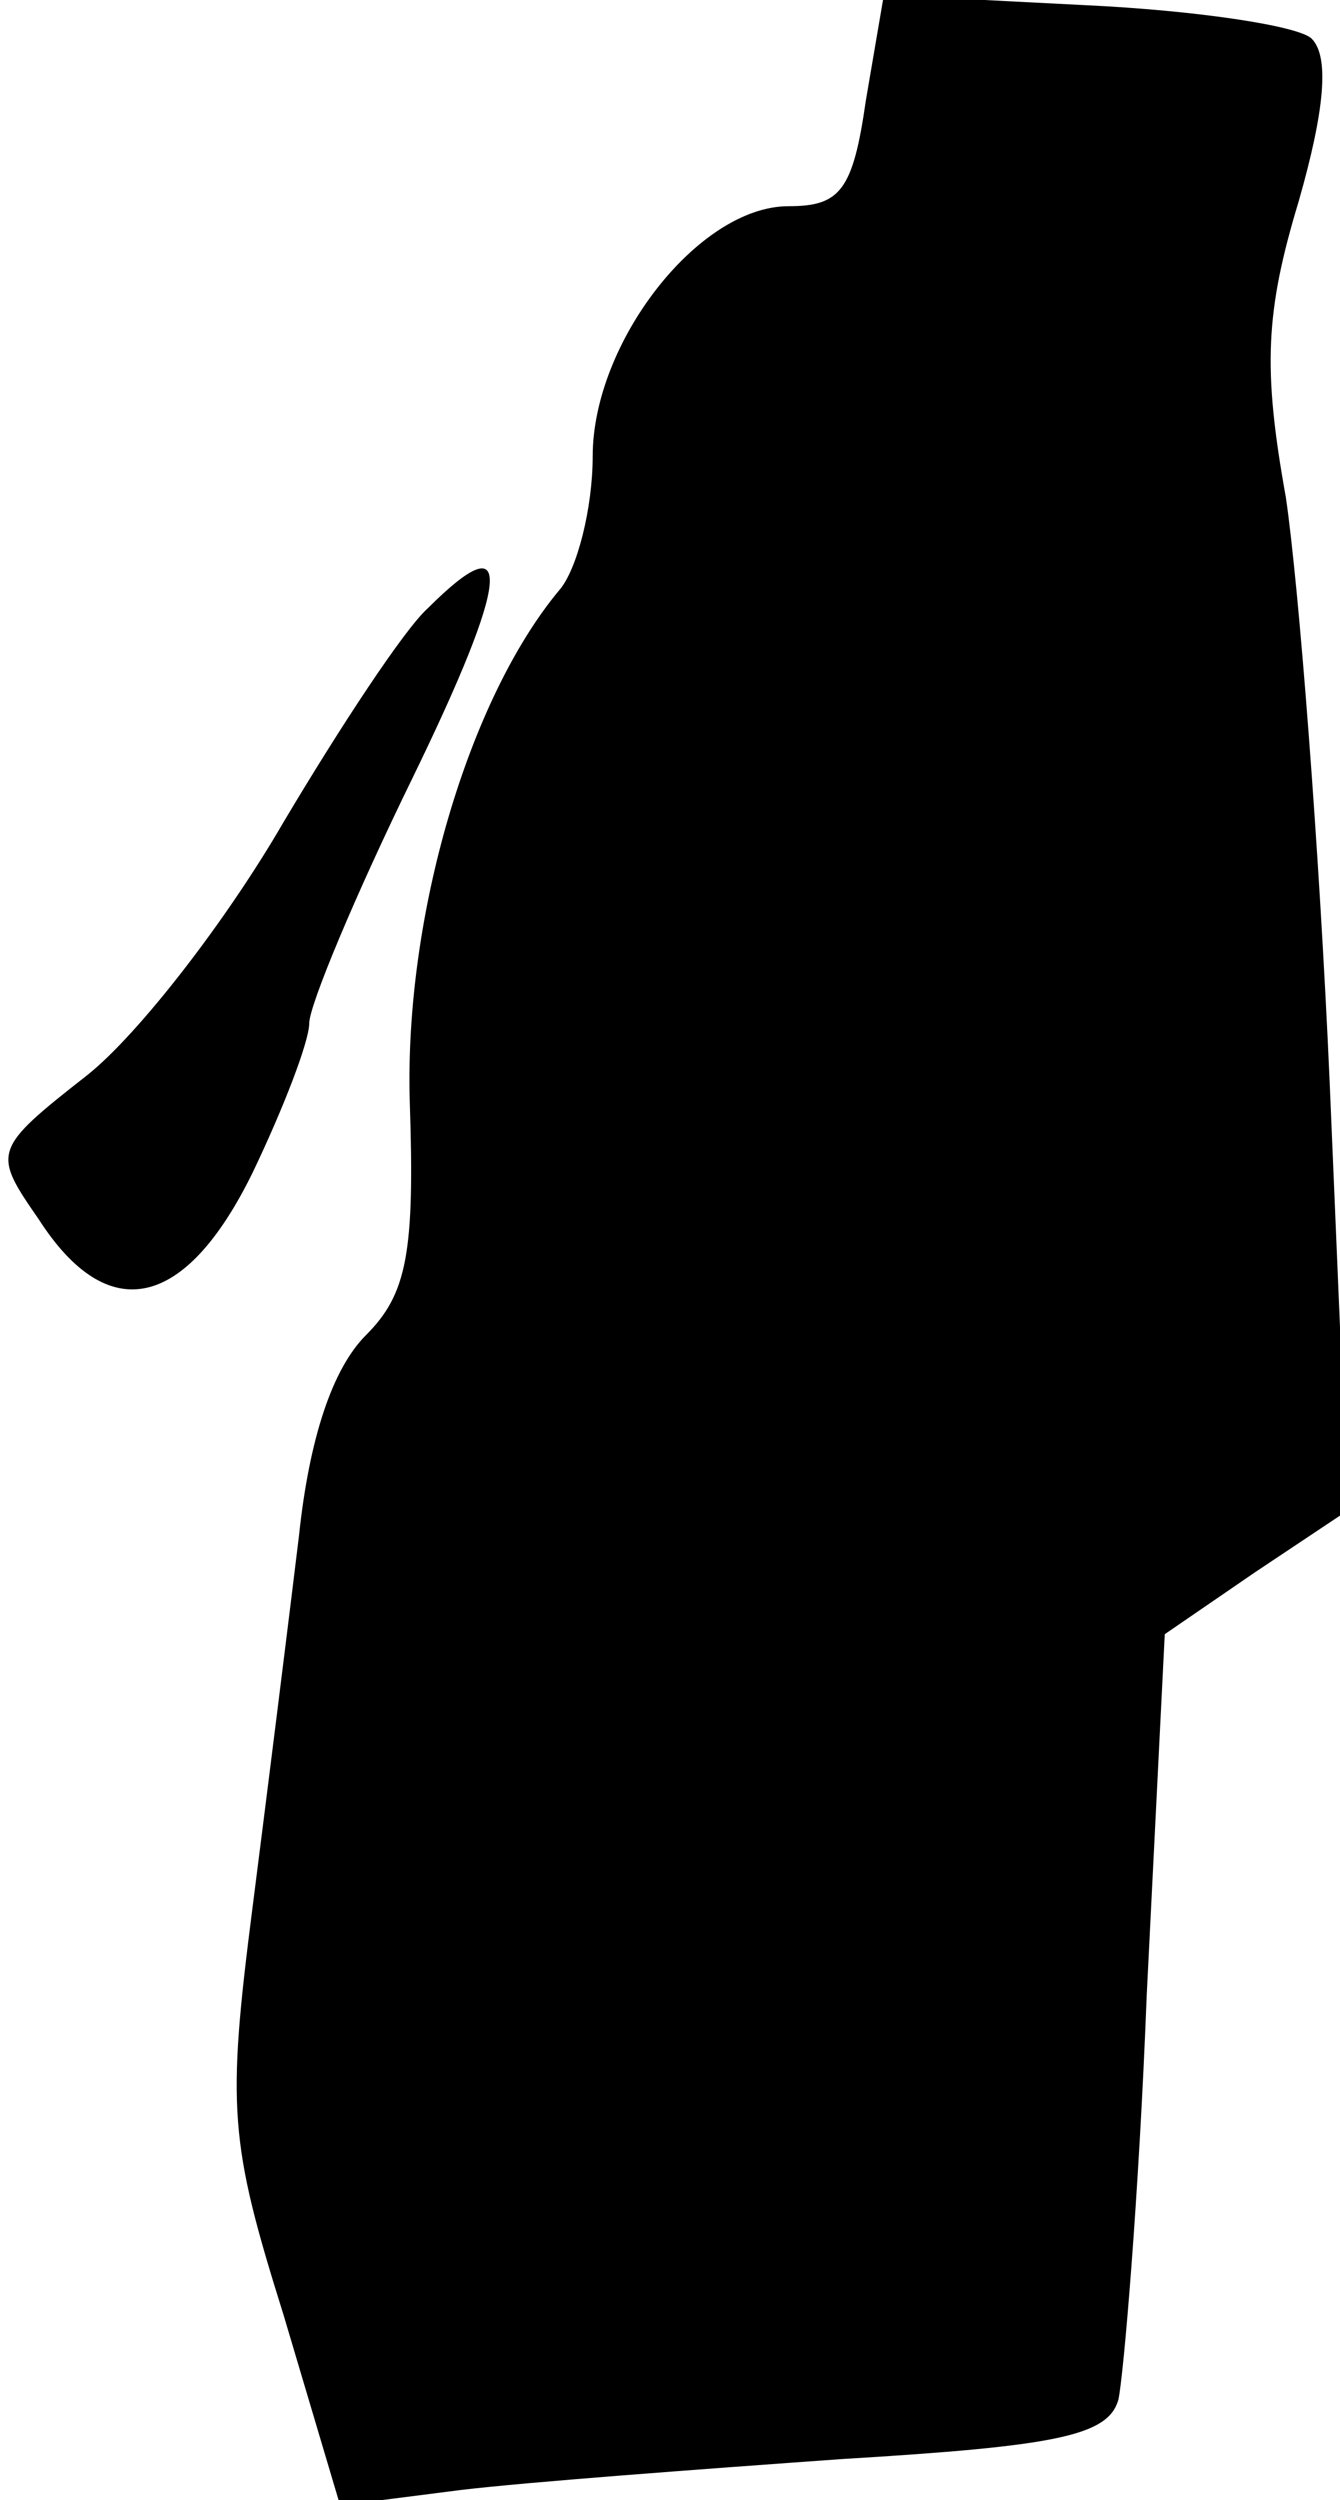 <?xml version="1.0" standalone="no"?>
<!DOCTYPE svg PUBLIC "-//W3C//DTD SVG 20010904//EN"
 "http://www.w3.org/TR/2001/REC-SVG-20010904/DTD/svg10.dtd">
<svg version="1.0" xmlns="http://www.w3.org/2000/svg"
 width="52pt" height="97pt" viewBox="0 0 52 97"
 preserveAspectRatio="xMidYMid meet">
<g transform="translate(0,97) scale(0.1,-0.1)"
fill="#000000" stroke="none">
<path fill="#000000" stroke="none" d="M336 931 c-5 -35 -10 -41 -30 -41 -35
0 -76 -53 -76 -97 0 -20 -6 -44 -13 -52 -35 -42 -60 -126 -58 -198 2 -59 -1
-75 -17 -91 -13 -13 -22 -40 -26 -78 -4 -33 -12 -97 -18 -144 -10 -78 -9 -91
12 -158 l22 -74 47 6 c25 3 92 8 148 12 83 5 103 9 107 23 2 9 8 79 11 157 l7
140 35 24 36 24 -7 166 c-4 91 -12 193 -17 227 -9 50 -8 72 5 115 10 35 12 56
5 63 -5 5 -45 11 -88 13 l-78 4 -7 -41z"/>
<path fill="#000000" stroke="none" d="M166 734 c-9 -8 -34 -46 -56 -83 -22
-38 -56 -82 -76 -98 -37 -29 -37 -30 -19 -56 27 -42 57 -35 83 18 12 25 22 51
22 58 0 7 18 50 40 95 38 78 40 100 6 66z"/>
</g>
</svg>
